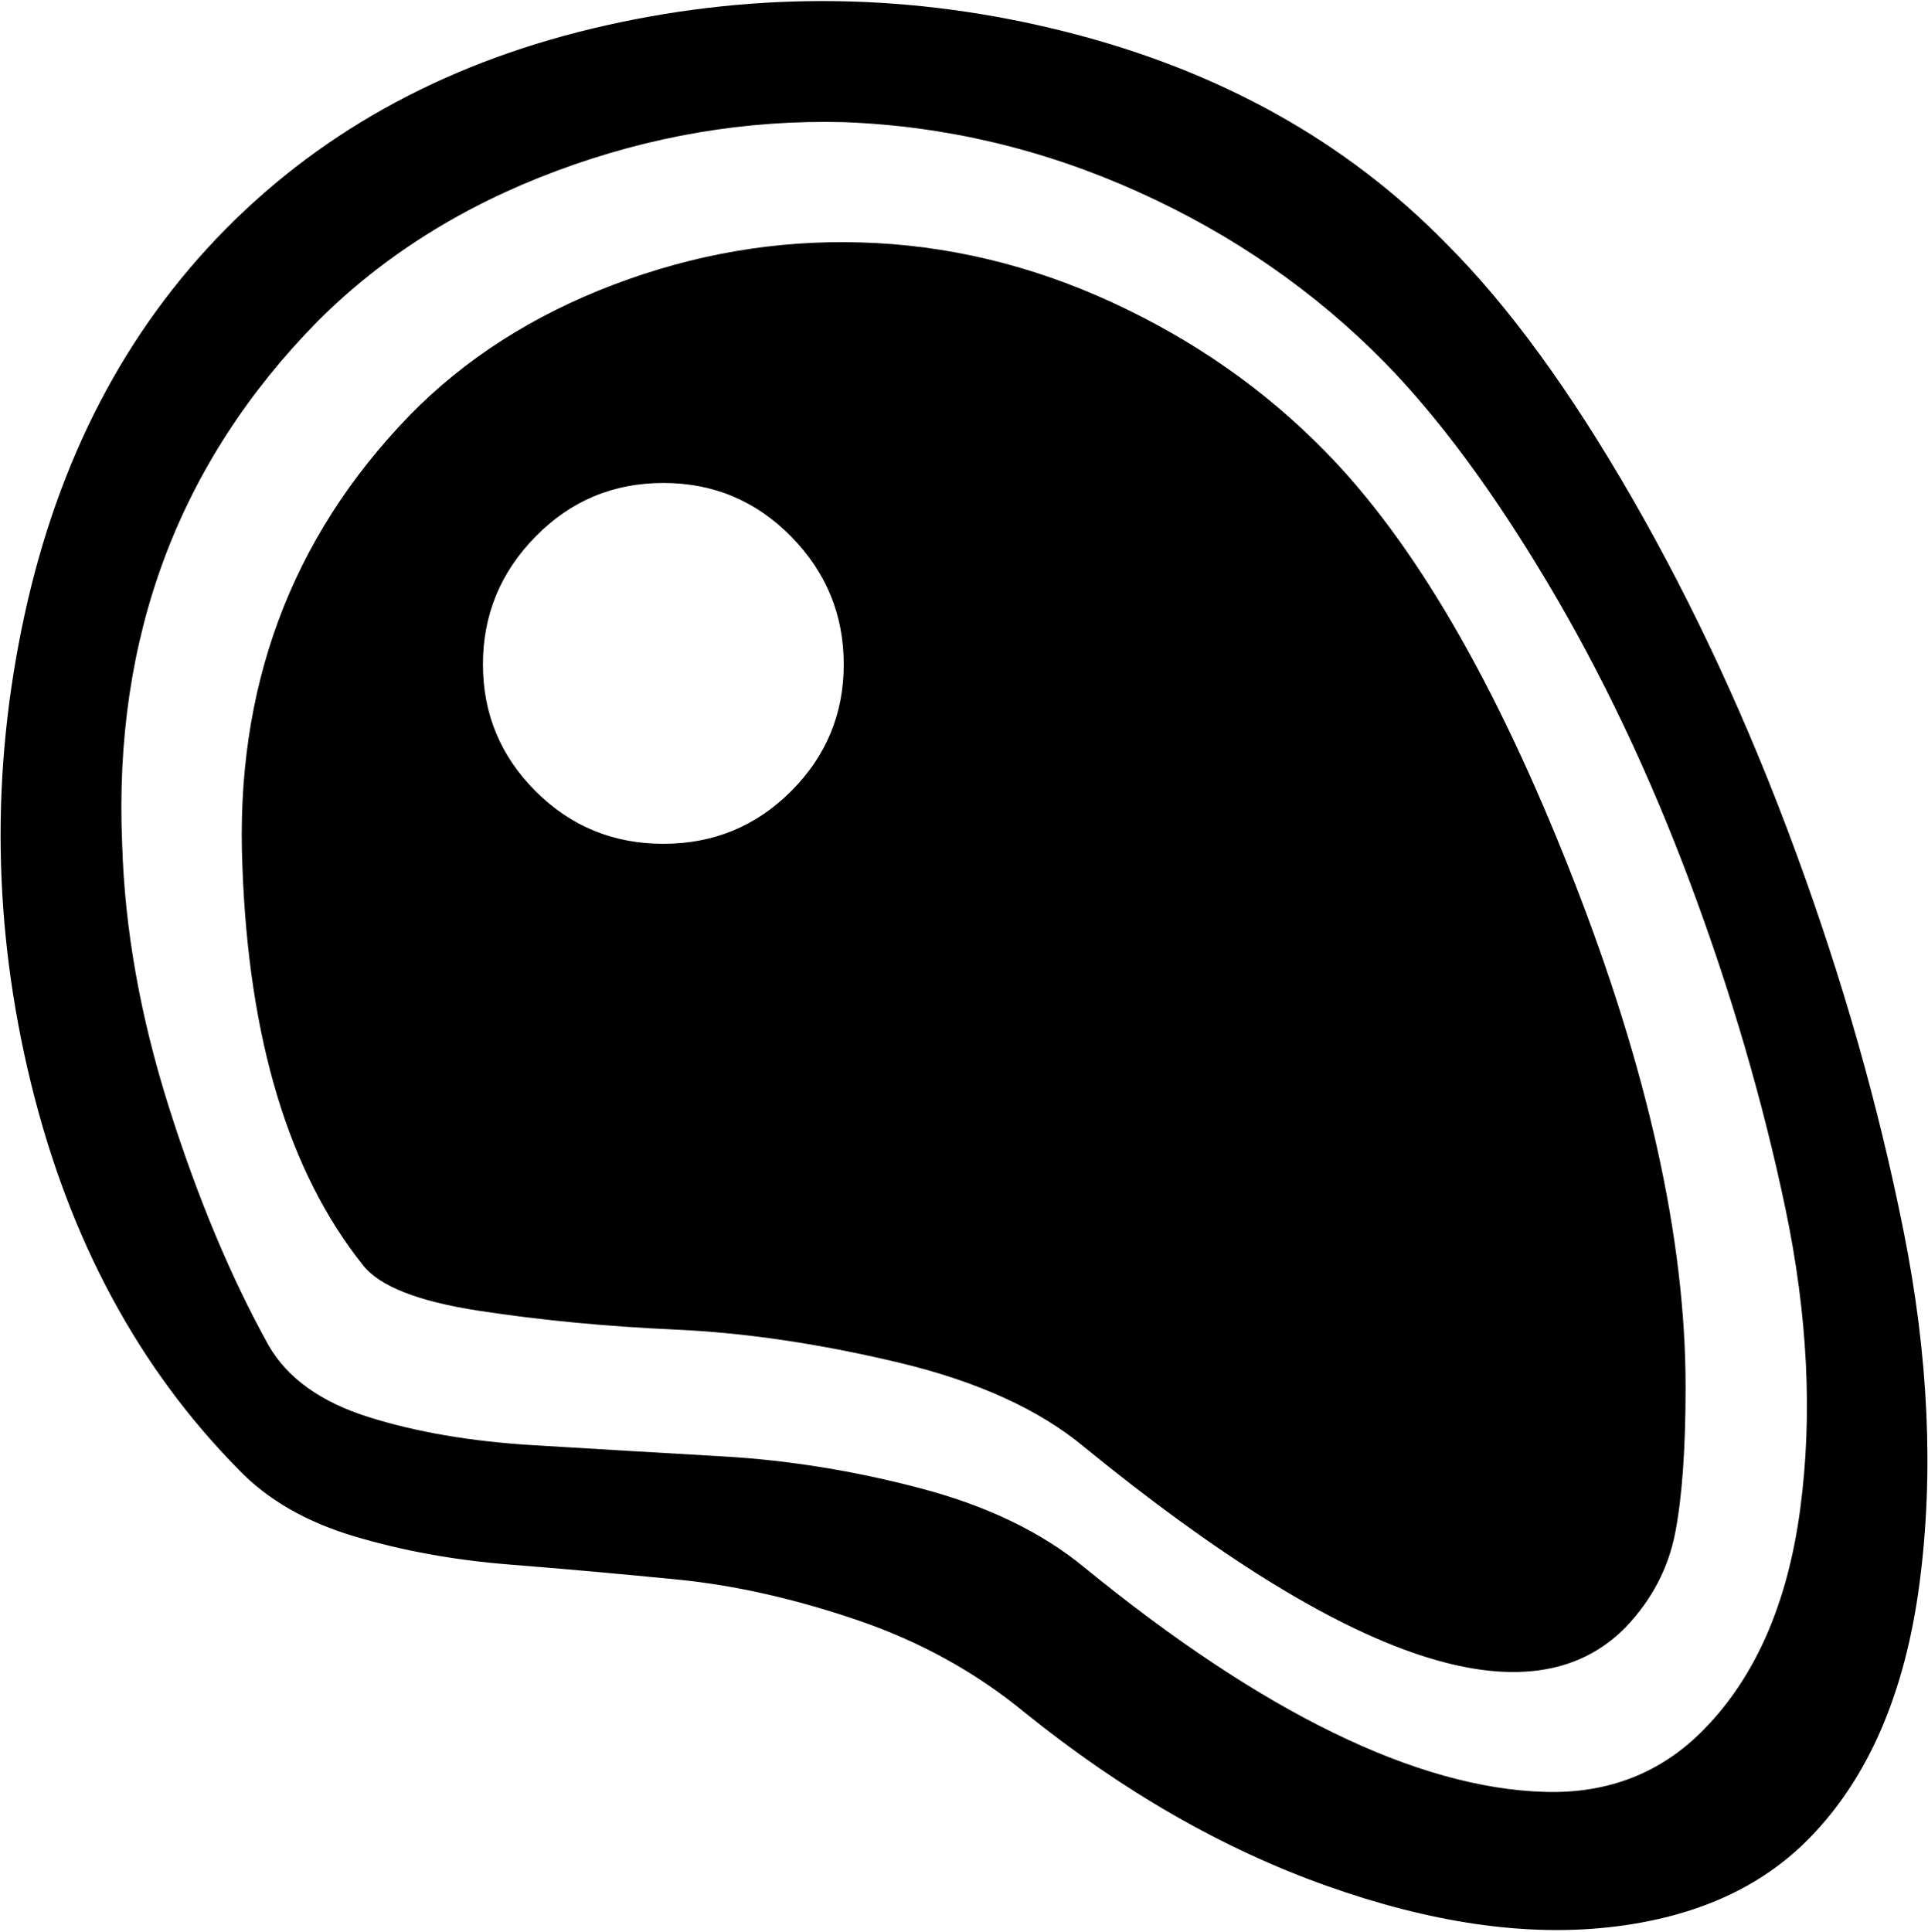 <svg xmlns="http://www.w3.org/2000/svg" xmlns:xlink="http://www.w3.org/1999/xlink" width="1026" height="1028" viewBox="0 0 1026 1028"><path fill="currentColor" d="M963 978q-39 40-106.5 47.5t-150.5-22T545 911q-39-32-89-49t-95.5-21.5t-89.5-8t-82.5-15T127 782Q47 701 16.5 576.5t-3.5-249T120 122T322.5 13.5t245 3.5T770 130q49 49 98.5 135t87 188t57.5 202t8.5 187.5T963 978M737 193q-56-57-131.5-91T449 65q-78-2-153 26t-127 80Q58 284 65 449q2 68 25 140.5T143 716q15 26 53 38t87.5 15t101.5 6t105 17t87 42q71 58 132.5 88T822 953.5t85-33.5q41-42 51-117t-8-160.5T899.5 470t-76-160T737 193M577 770q-36-30-99-45t-118.5-17.5t-104.5-10t-62-24.5q-59-74-64-212q-6-142 89-240q44-45 108.5-69.5T458 129q69 2 134 32t113 79q71 72 131.5 226T897 738q0 49-5.5 77.5T865 866q-76 77-288-96M353 257q-40 0-68 28.5t-28 68t28 67.5t68 28t68-28t28-67.5t-28-68t-68-28.5"/></svg>